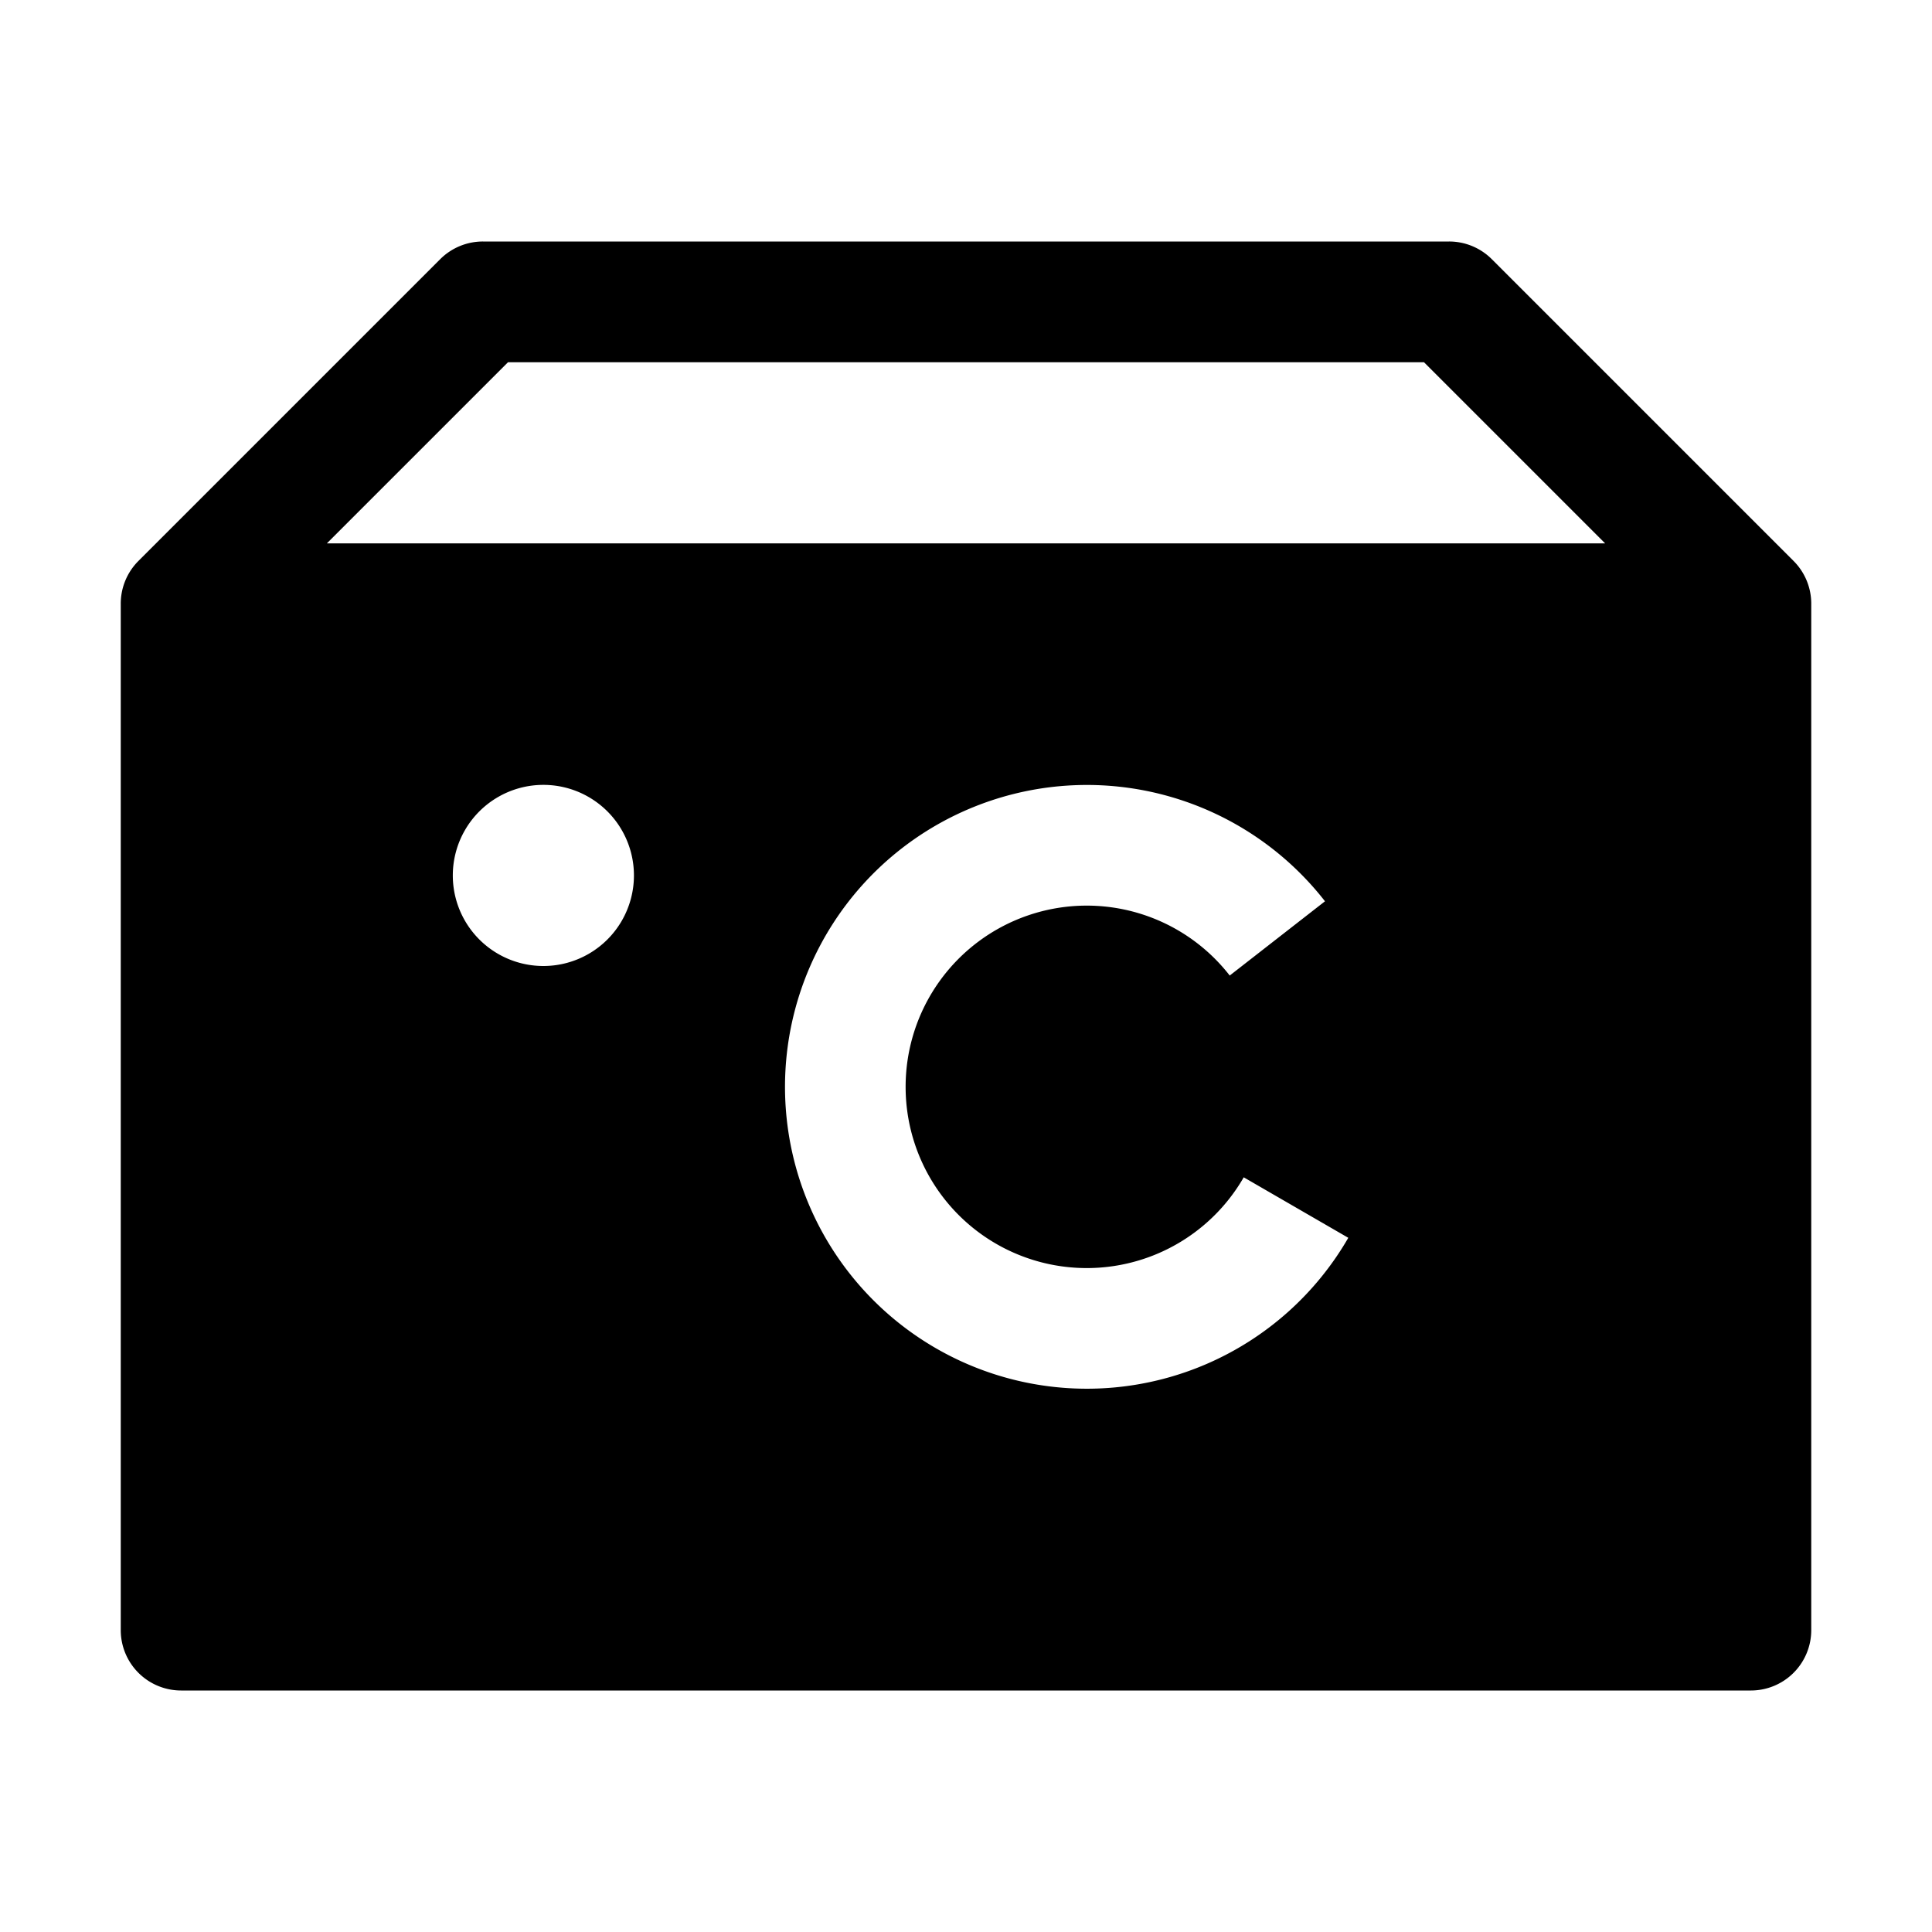 <svg xmlns="http://www.w3.org/2000/svg" width="1em" height="1em" viewBox="0 0 16 16"><path fill="currentColor" fill-rule="evenodd" d="M4 2a.5.5 0 0 0-.354.146l-2.5 2.5A.5.5 0 0 0 1 5v8.5a.5.5 0 0 0 .5.5h13a.5.5 0 0 0 .5-.5V5a.5.5 0 0 0-.146-.354l-2.5-2.5A.5.5 0 0 0 12 2zM2.707 4.5l1.5-1.5h7.586l1.5 1.5zm1.793 2a.75.75 0 1 0 0 1.5a.75.75 0 0 0 0-1.5m3 2.5a1.5 1.5 0 0 1 2.684-.921l.789-.615a2.5 2.5 0 1 0 .193 2.787L10.3 9.75A1.5 1.5 0 0 1 7.5 9" clip-rule="evenodd"/></svg>